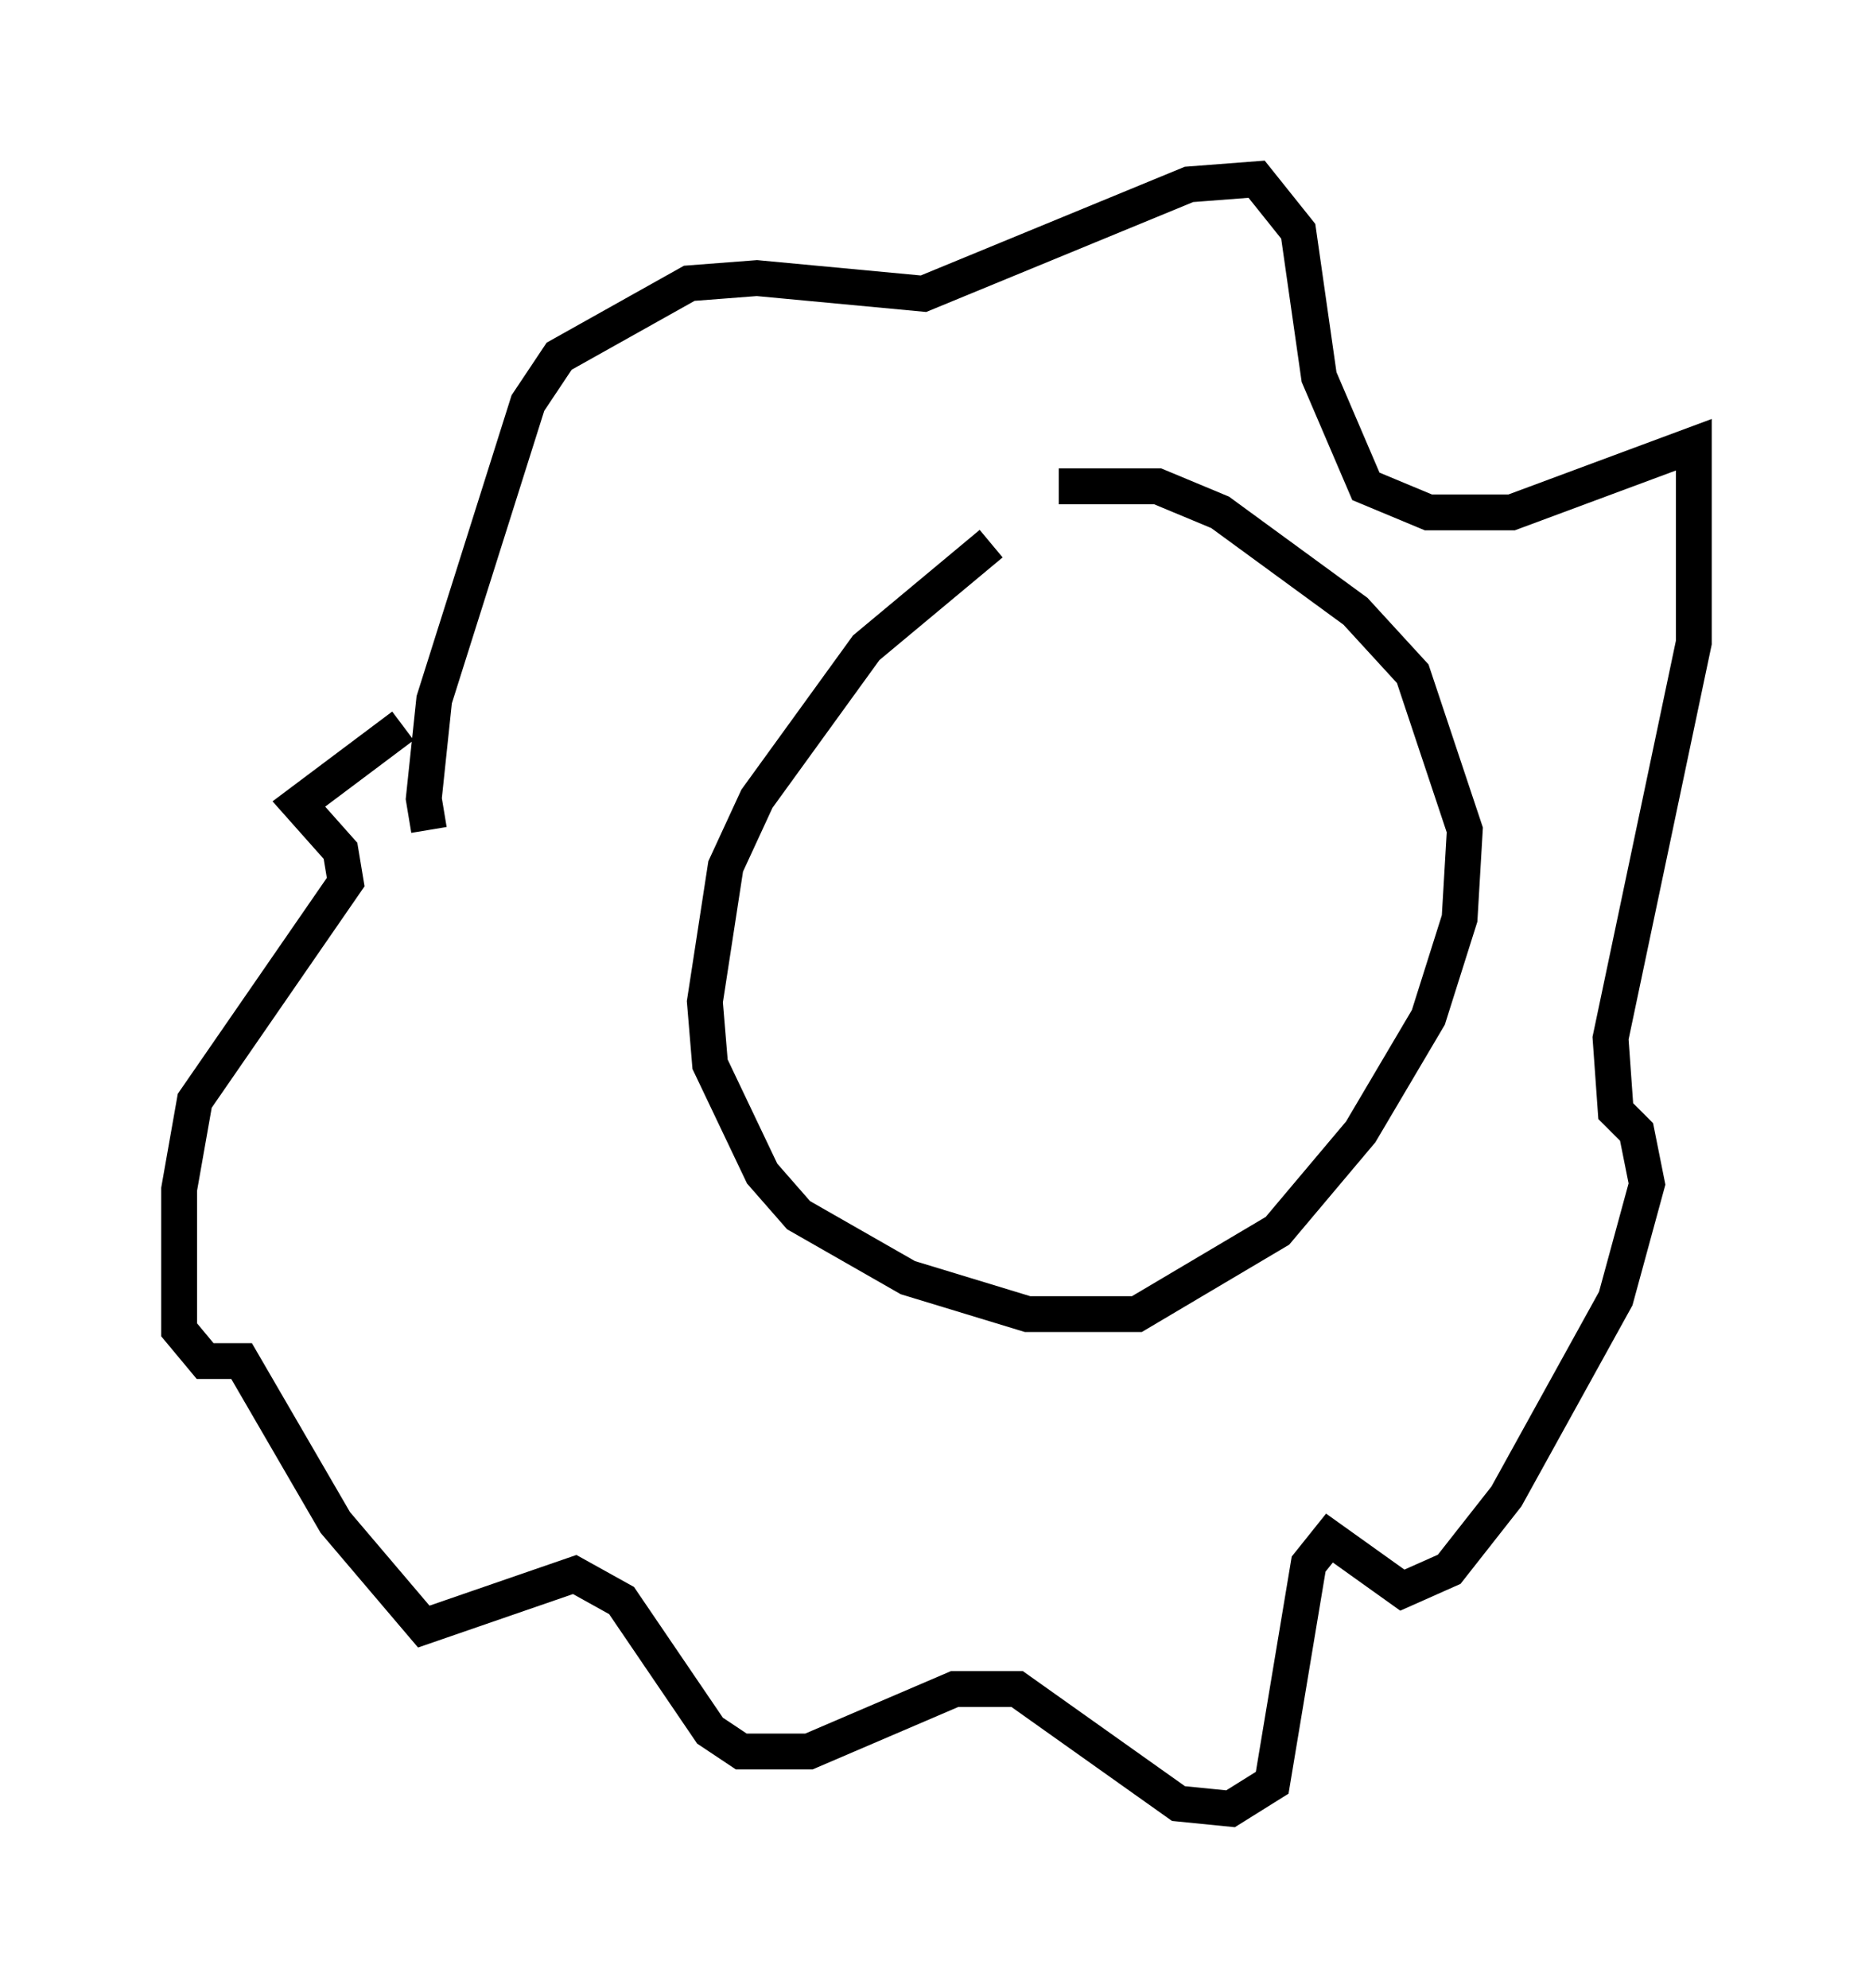 <?xml version="1.0" encoding="utf-8" ?>
<svg baseProfile="full" height="55.464" version="1.1" width="52.268" xmlns="http://www.w3.org/2000/svg" xmlns:ev="http://www.w3.org/2001/xml-events" xmlns:xlink="http://www.w3.org/1999/xlink"><defs /><rect fill="white" height="55.464" width="52.268" x="0" y="0" /><path d="M29.257, 14.732 m-1.598, 0.436 l-3.486, 2.905 -3.05, 4.212 l-0.872, 1.888 -0.581, 3.777 l0.145, 1.743 1.453, 3.05 l1.017, 1.162 3.05, 1.743 l3.341, 1.017 3.05, 0.0 l3.922, -2.324 2.324, -2.76 l1.888, -3.196 0.872, -2.76 l0.145, -2.469 -1.453, -4.358 l-1.598, -1.743 -3.777, -2.76 l-1.743, -0.726 -2.76, 0.0 m-17.575, 9.587 l-0.145, -0.872 0.291, -2.76 l2.615, -8.279 0.872, -1.307 l3.631, -2.034 1.888, -0.145 l4.648, 0.436 7.408, -3.05 l1.888, -0.145 1.162, 1.453 l0.581, 4.067 1.307, 3.05 l1.743, 0.726 2.324, 0.0 l5.084, -1.888 0.0, 5.52 l-2.324, 11.039 0.145, 2.034 l0.581, 0.581 0.291, 1.453 l-0.872, 3.196 -3.05, 5.52 l-1.598, 2.034 -1.307, 0.581 l-2.034, -1.453 -0.581, 0.726 l-1.017, 6.101 -1.162, 0.726 l-1.453, -0.145 -4.503, -3.196 l-1.743, 0.0 -4.067, 1.743 l-1.888, 0.0 -0.872, -0.581 l-2.469, -3.631 -1.307, -0.726 l-4.212, 1.453 -2.469, -2.905 l-2.615, -4.503 -1.017, 0.0 l-0.726, -0.872 0.0, -3.922 l0.436, -2.469 4.212, -6.101 l-0.145, -0.872 -1.162, -1.307 l2.905, -2.179 " fill="none" stroke="black" stroke-width="1" /></svg>